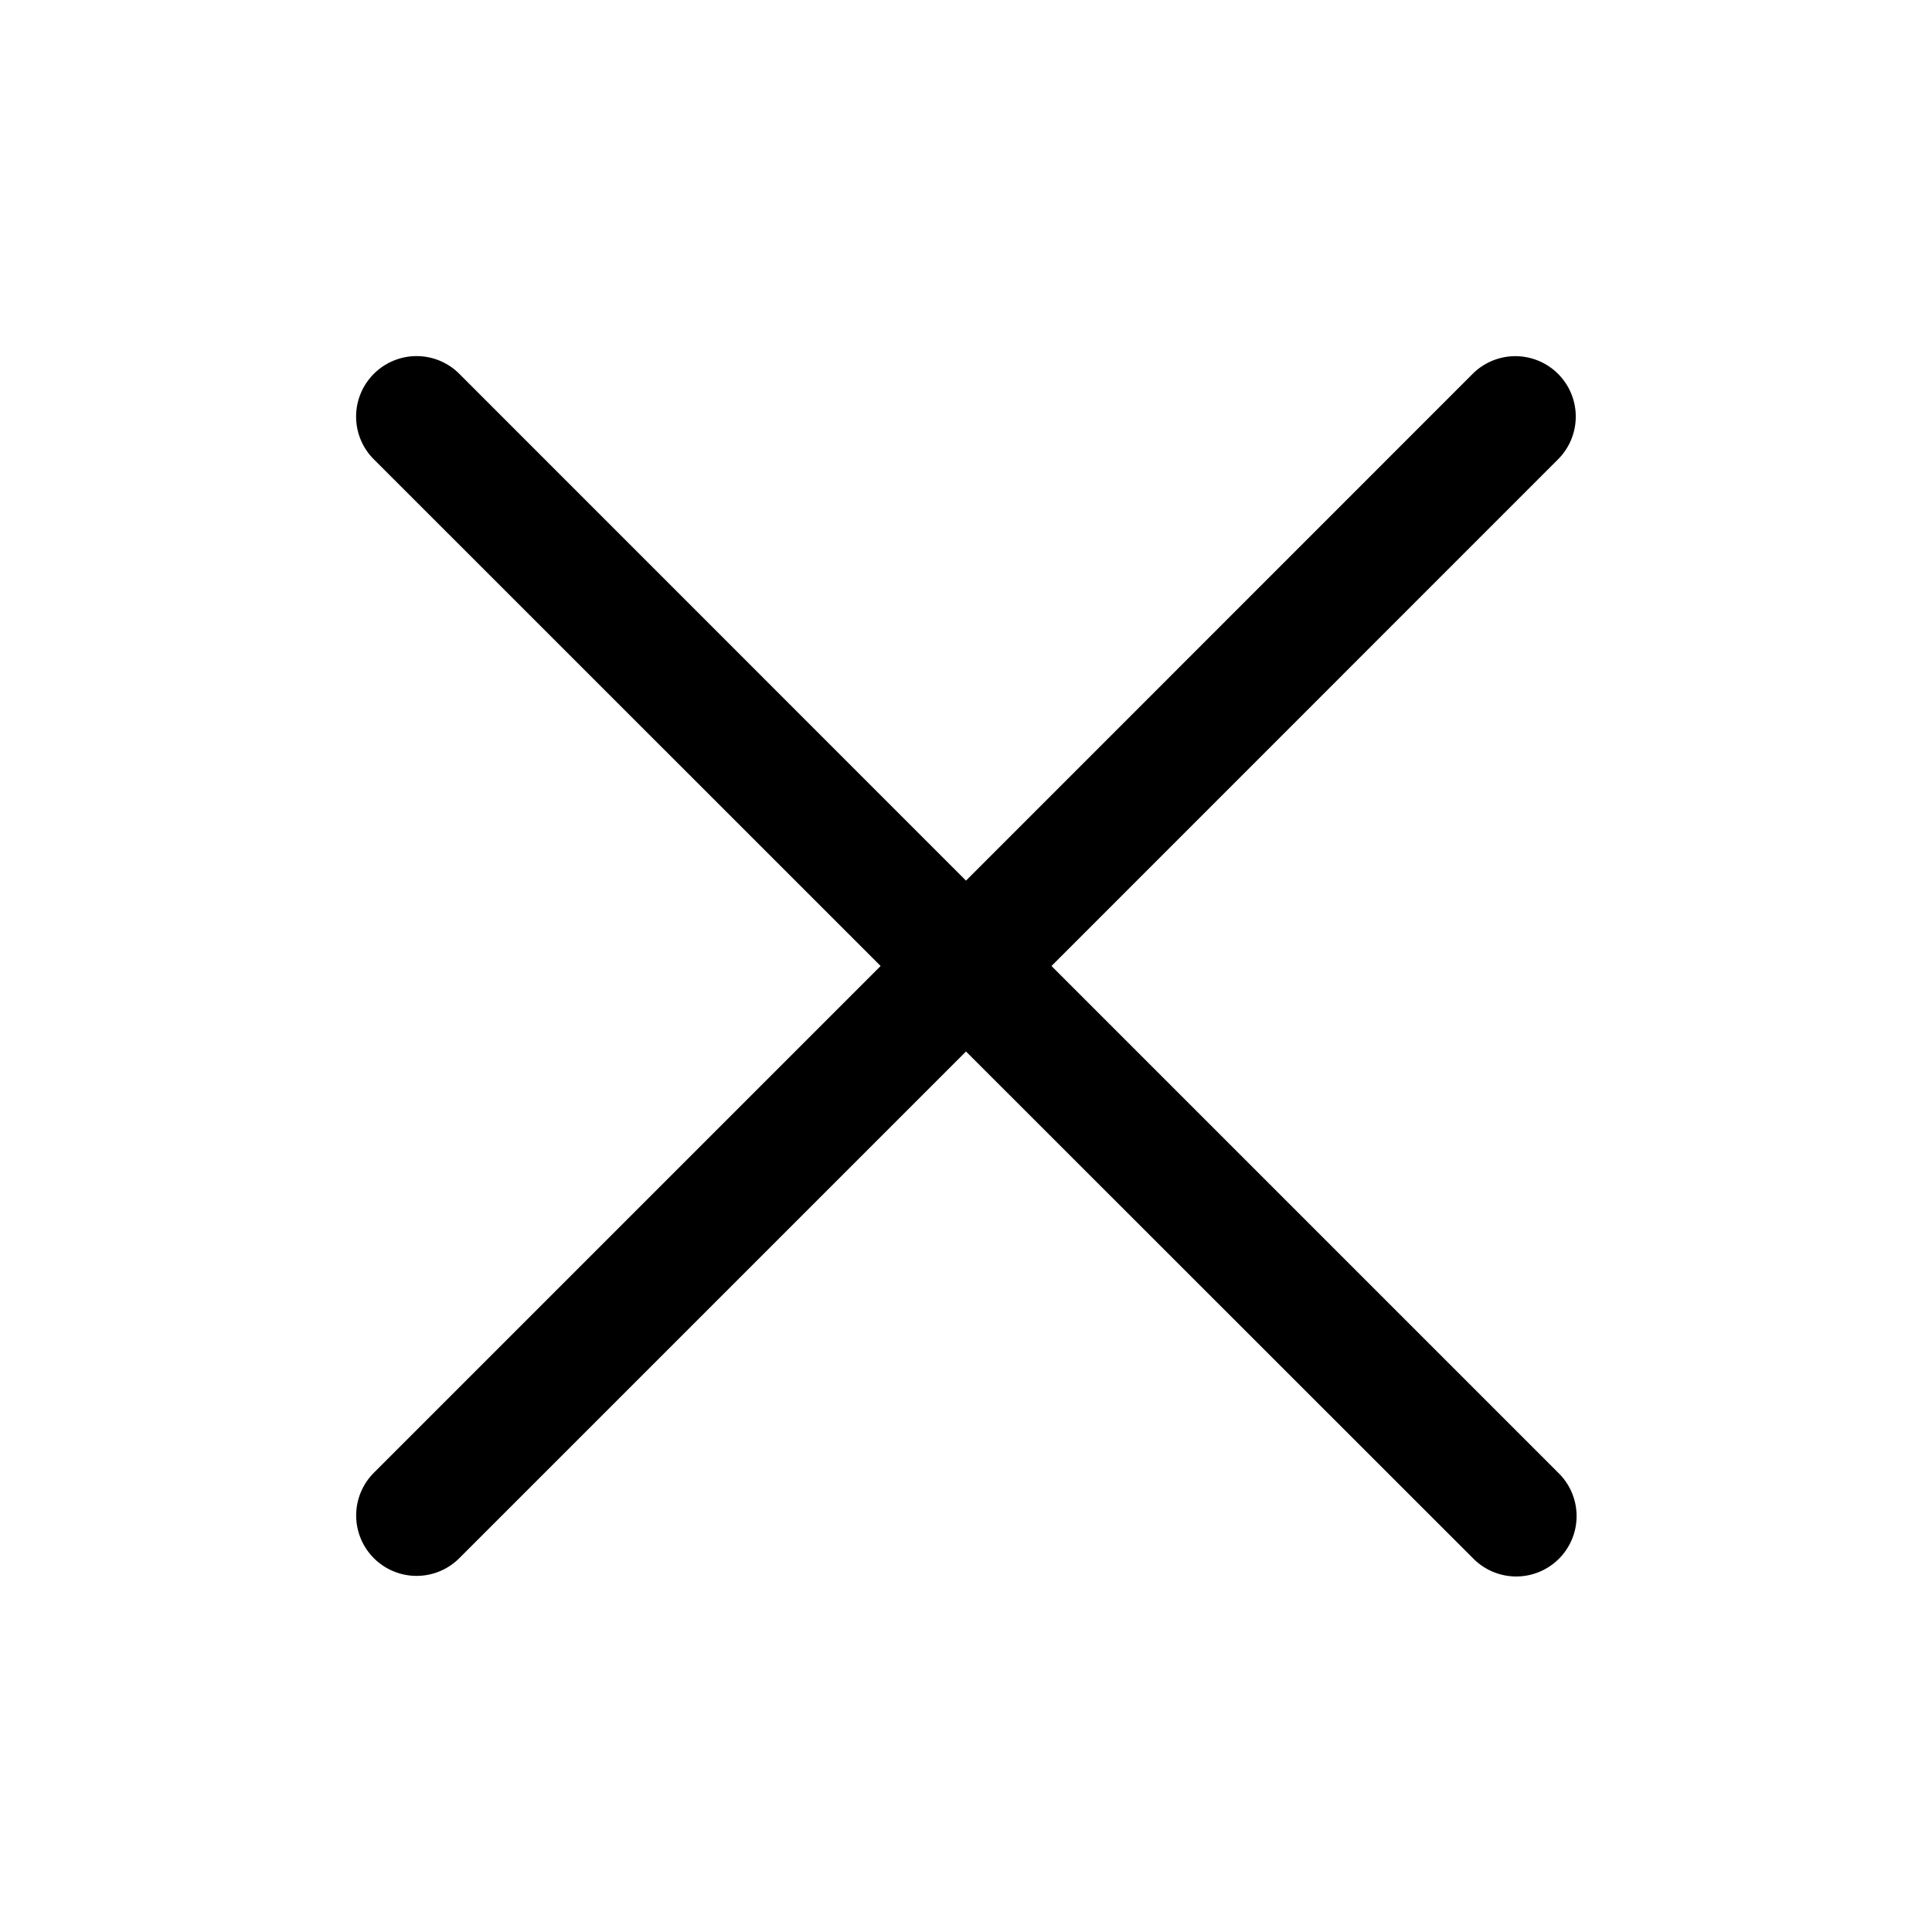 <svg xmlns="http://www.w3.org/2000/svg" width="16" height="16" fill="none" class="persona-icon" viewBox="0 0 16 16"><path fill="currentColor" fill-rule="evenodd" d="M3.096 3.096a.5.5 0 0 1 .708 0L8 7.293l4.196-4.197a.5.5 0 1 1 .707.708L8.708 8l4.196 4.196a.5.5 0 1 1-.707.707L8 8.708l-4.196 4.196a.5.5 0 1 1-.708-.707L7.293 8 3.096 3.804a.5.5 0 0 1 0-.708" clip-rule="evenodd"/></svg>